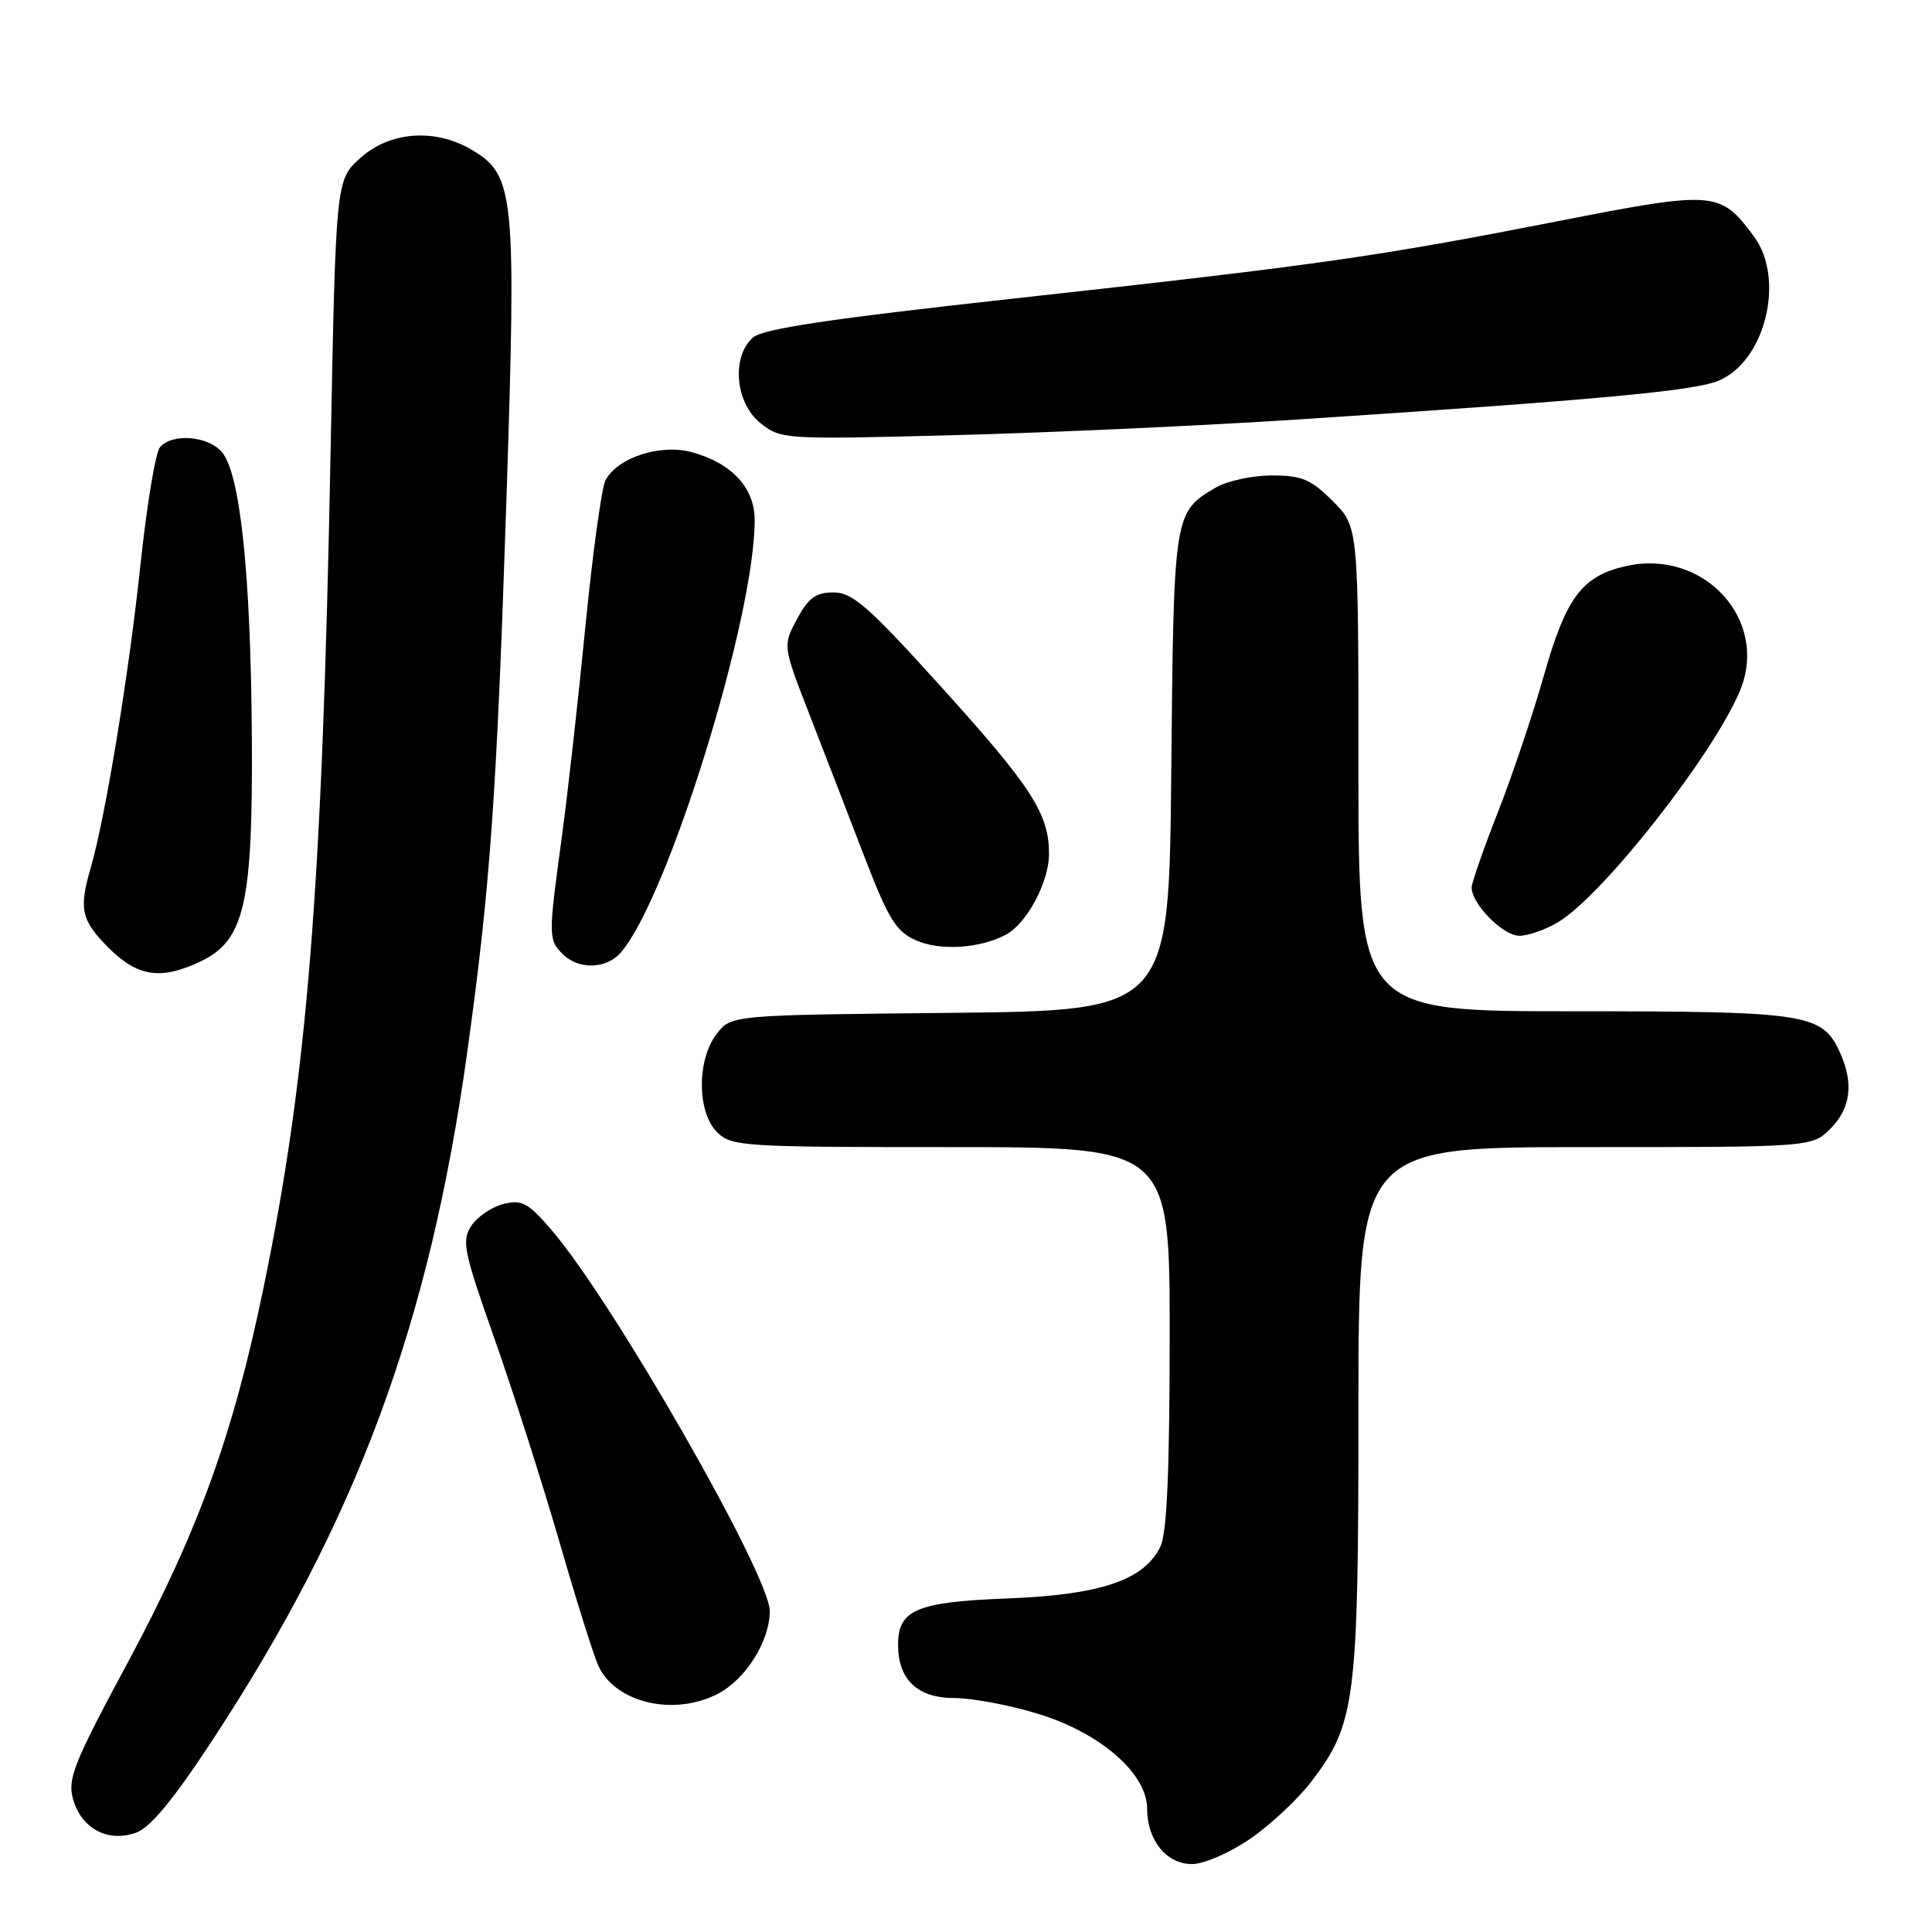 <?xml version="1.0" encoding="UTF-8" standalone="no"?>
<!DOCTYPE svg PUBLIC "-//W3C//DTD SVG 1.1//EN" "http://www.w3.org/Graphics/SVG/1.1/DTD/svg11.dtd" >
<svg xmlns="http://www.w3.org/2000/svg" xmlns:xlink="http://www.w3.org/1999/xlink" version="1.1" viewBox="0 0 256 256">
 <g >
 <path fill="currentColor"
d=" M 165.64 243.66 C 168.31 241.83 171.95 238.43 173.72 236.12 C 179.62 228.42 180.00 225.45 180.00 186.82 C 180.00 152.00 180.00 152.00 210.05 152.00 C 240.09 152.00 240.09 152.00 242.55 149.55 C 245.23 146.86 245.65 143.52 243.81 139.47 C 241.45 134.30 239.54 134.00 208.55 134.00 C 180.00 134.00 180.00 134.00 180.00 101.90 C 180.00 69.80 180.00 69.80 176.60 66.40 C 173.70 63.50 172.51 63.00 168.50 63.00 C 165.92 63.00 162.58 63.73 161.07 64.62 C 155.54 67.89 155.52 67.96 155.20 102.21 C 154.90 133.91 154.90 133.91 125.89 134.21 C 96.88 134.50 96.88 134.50 94.96 137.00 C 92.33 140.43 92.35 147.35 95.00 150.00 C 96.91 151.91 98.33 152.00 126.00 152.00 C 155.00 152.00 155.00 152.00 154.99 177.25 C 154.97 195.34 154.62 203.21 153.73 205.00 C 151.54 209.39 145.82 211.32 133.54 211.80 C 121.44 212.27 119.00 213.30 119.00 217.93 C 119.00 222.56 121.57 225.00 126.45 225.00 C 128.84 225.00 133.86 225.95 137.62 227.11 C 145.85 229.65 152.00 235.02 152.00 239.66 C 152.00 243.84 154.56 247.00 157.95 247.00 C 159.52 247.00 162.94 245.52 165.64 243.66 Z  M 28.07 230.70 C 47.24 201.53 56.88 175.52 61.90 139.50 C 64.96 117.49 65.82 105.42 67.11 66.00 C 68.42 25.90 68.17 23.30 62.70 19.96 C 57.79 16.97 51.75 17.35 47.77 20.92 C 44.50 23.83 44.50 23.83 43.80 60.17 C 42.68 118.19 40.72 142.58 34.91 170.68 C 30.87 190.21 26.26 202.93 16.85 220.44 C 9.73 233.69 8.92 235.73 9.69 238.43 C 10.80 242.30 14.27 244.15 17.98 242.86 C 19.90 242.19 22.88 238.59 28.07 230.70 Z  M 95.09 224.45 C 98.81 222.53 101.99 217.47 102.00 213.48 C 102.00 208.73 81.14 172.31 73.04 162.93 C 69.96 159.36 69.14 158.92 66.69 159.54 C 65.15 159.93 63.24 161.23 62.45 162.43 C 61.15 164.42 61.44 165.82 65.53 177.41 C 68.01 184.45 71.87 196.52 74.11 204.25 C 76.34 211.97 78.67 219.38 79.28 220.71 C 81.52 225.63 89.27 227.46 95.09 224.45 Z  M 26.55 127.41 C 32.42 124.62 33.52 119.80 33.37 97.50 C 33.22 75.79 31.81 62.56 29.35 59.84 C 27.44 57.72 22.74 57.40 21.18 59.28 C 20.60 59.98 19.43 67.07 18.59 75.03 C 17.06 89.45 13.95 108.36 12.02 114.99 C 10.42 120.46 10.76 121.96 14.40 125.60 C 18.23 129.43 21.32 129.89 26.55 127.41 Z  M 82.23 126.25 C 88.45 119.17 100.00 81.92 100.00 68.93 C 100.00 64.64 97.00 61.39 91.69 59.92 C 87.50 58.77 81.77 60.64 80.22 63.67 C 79.71 64.67 78.52 73.38 77.57 83.00 C 76.63 92.62 75.22 105.23 74.43 111.01 C 72.65 124.11 72.65 124.51 74.57 126.43 C 76.65 128.51 80.32 128.42 82.23 126.25 Z  M 133.29 123.85 C 136.07 122.36 138.99 116.89 139.00 113.15 C 139.00 107.83 136.73 104.31 124.70 91.00 C 115.10 80.38 112.96 78.50 110.46 78.50 C 108.10 78.50 107.12 79.21 105.61 82.03 C 103.72 85.56 103.72 85.56 107.20 94.53 C 109.12 99.46 112.39 107.93 114.47 113.35 C 117.73 121.81 118.71 123.41 121.38 124.60 C 124.56 126.02 129.85 125.68 133.29 123.85 Z  M 206.54 122.14 C 212.49 118.51 227.01 100.00 230.55 91.54 C 234.46 82.17 225.79 72.68 215.45 75.01 C 209.64 76.32 207.51 79.15 204.58 89.49 C 203.12 94.64 200.37 102.82 198.46 107.67 C 196.56 112.52 195.00 116.99 195.00 117.61 C 195.00 119.78 199.17 124.00 201.32 124.00 C 202.52 123.99 204.87 123.16 206.54 122.14 Z  M 172.50 55.55 C 211.58 52.99 224.38 51.81 227.68 50.46 C 233.90 47.92 236.60 36.98 232.40 31.32 C 227.92 25.29 227.25 25.23 206.37 29.32 C 182.34 34.03 174.75 35.11 134.50 39.54 C 109.84 42.25 101.06 43.57 99.75 44.74 C 96.89 47.30 97.43 53.40 100.75 56.05 C 103.46 58.22 103.86 58.25 126.50 57.66 C 139.15 57.33 159.85 56.38 172.50 55.55 Z "/>
</g>
</svg>